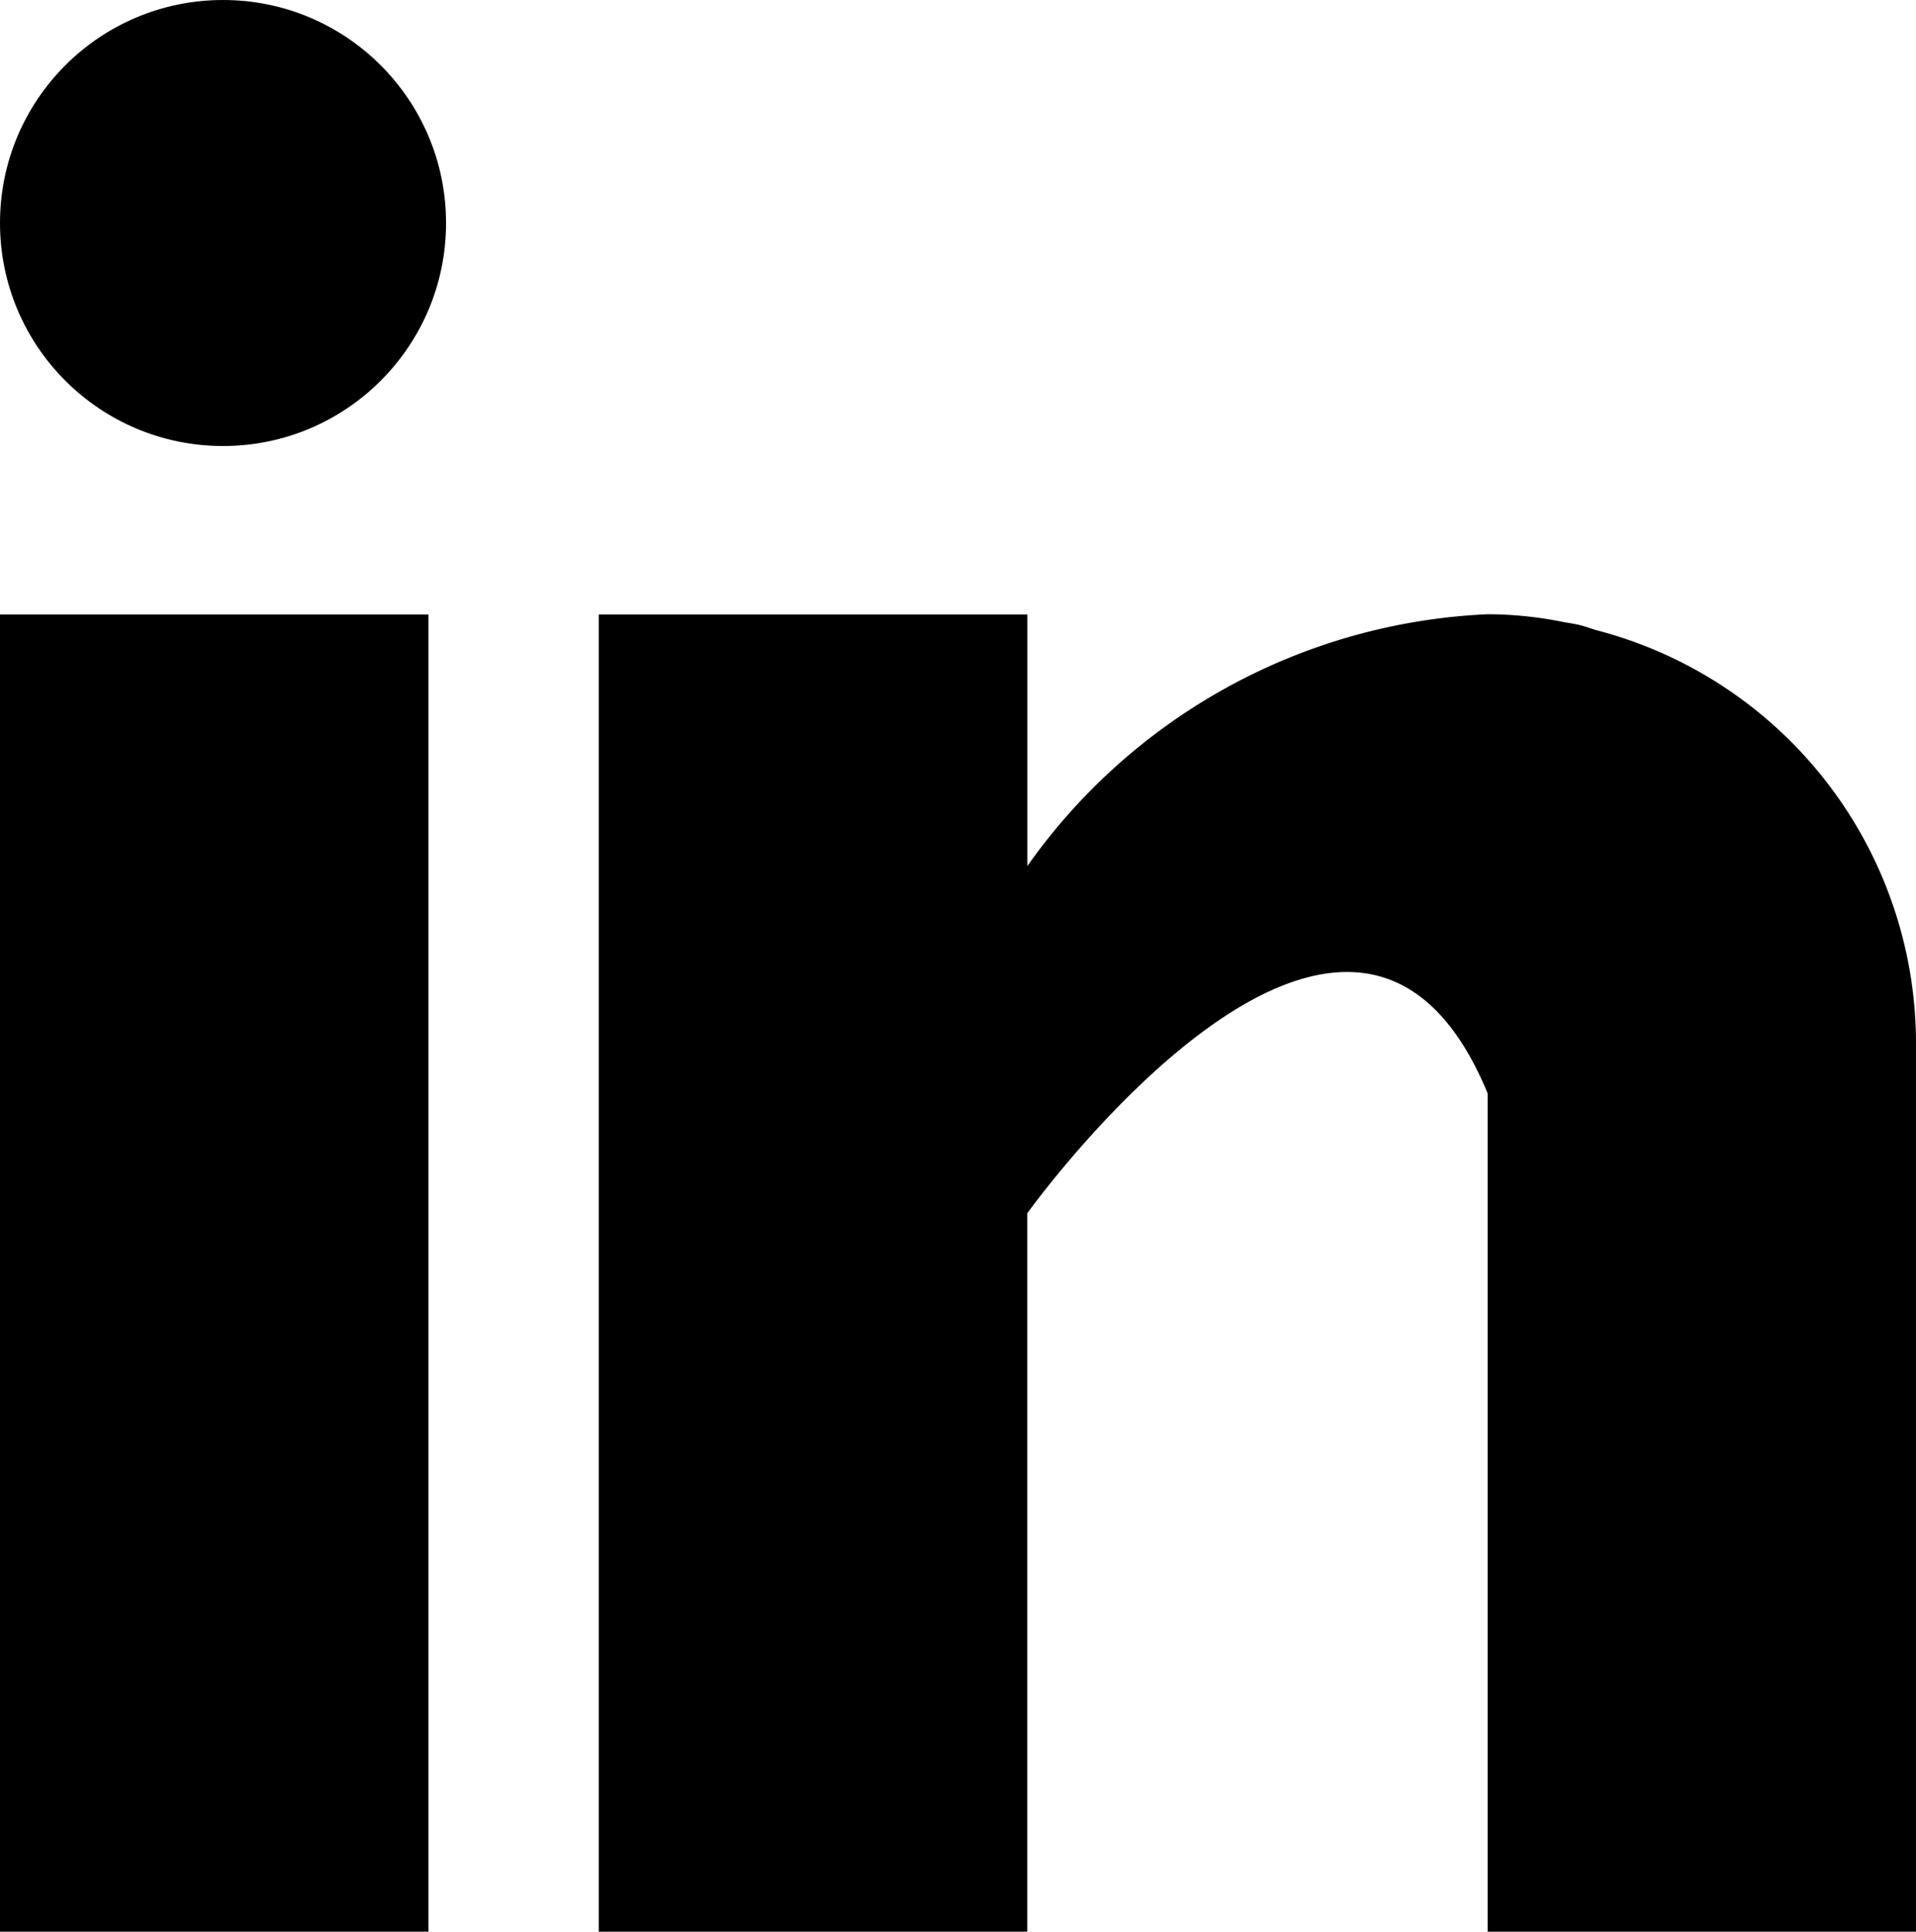 <svg xmlns="http://www.w3.org/2000/svg" width="23.883" height="24.08" viewBox="0 0 23.883 24.08"><g transform="translate(0 7.66)"><rect width="5.341" height="16.42"/></g><g transform="translate(7.464 7.66)"><path d="M172.425,160.193c-.057-.018-.11-.037-.17-.054s-.143-.03-.216-.042a4.787,4.787,0,0,0-.958-.1,7.421,7.421,0,0,0-5.739,3.139V160H160v16.42h5.341v-8.956s4.036-5.622,5.739-1.493V176.42h5.339v-11.08A5.325,5.325,0,0,0,172.425,160.193Z" transform="translate(-160 -160)"/></g><g transform="translate(0 0)"><ellipse cx="2.78" cy="2.78" rx="2.78" ry="2.78"/></g></svg>